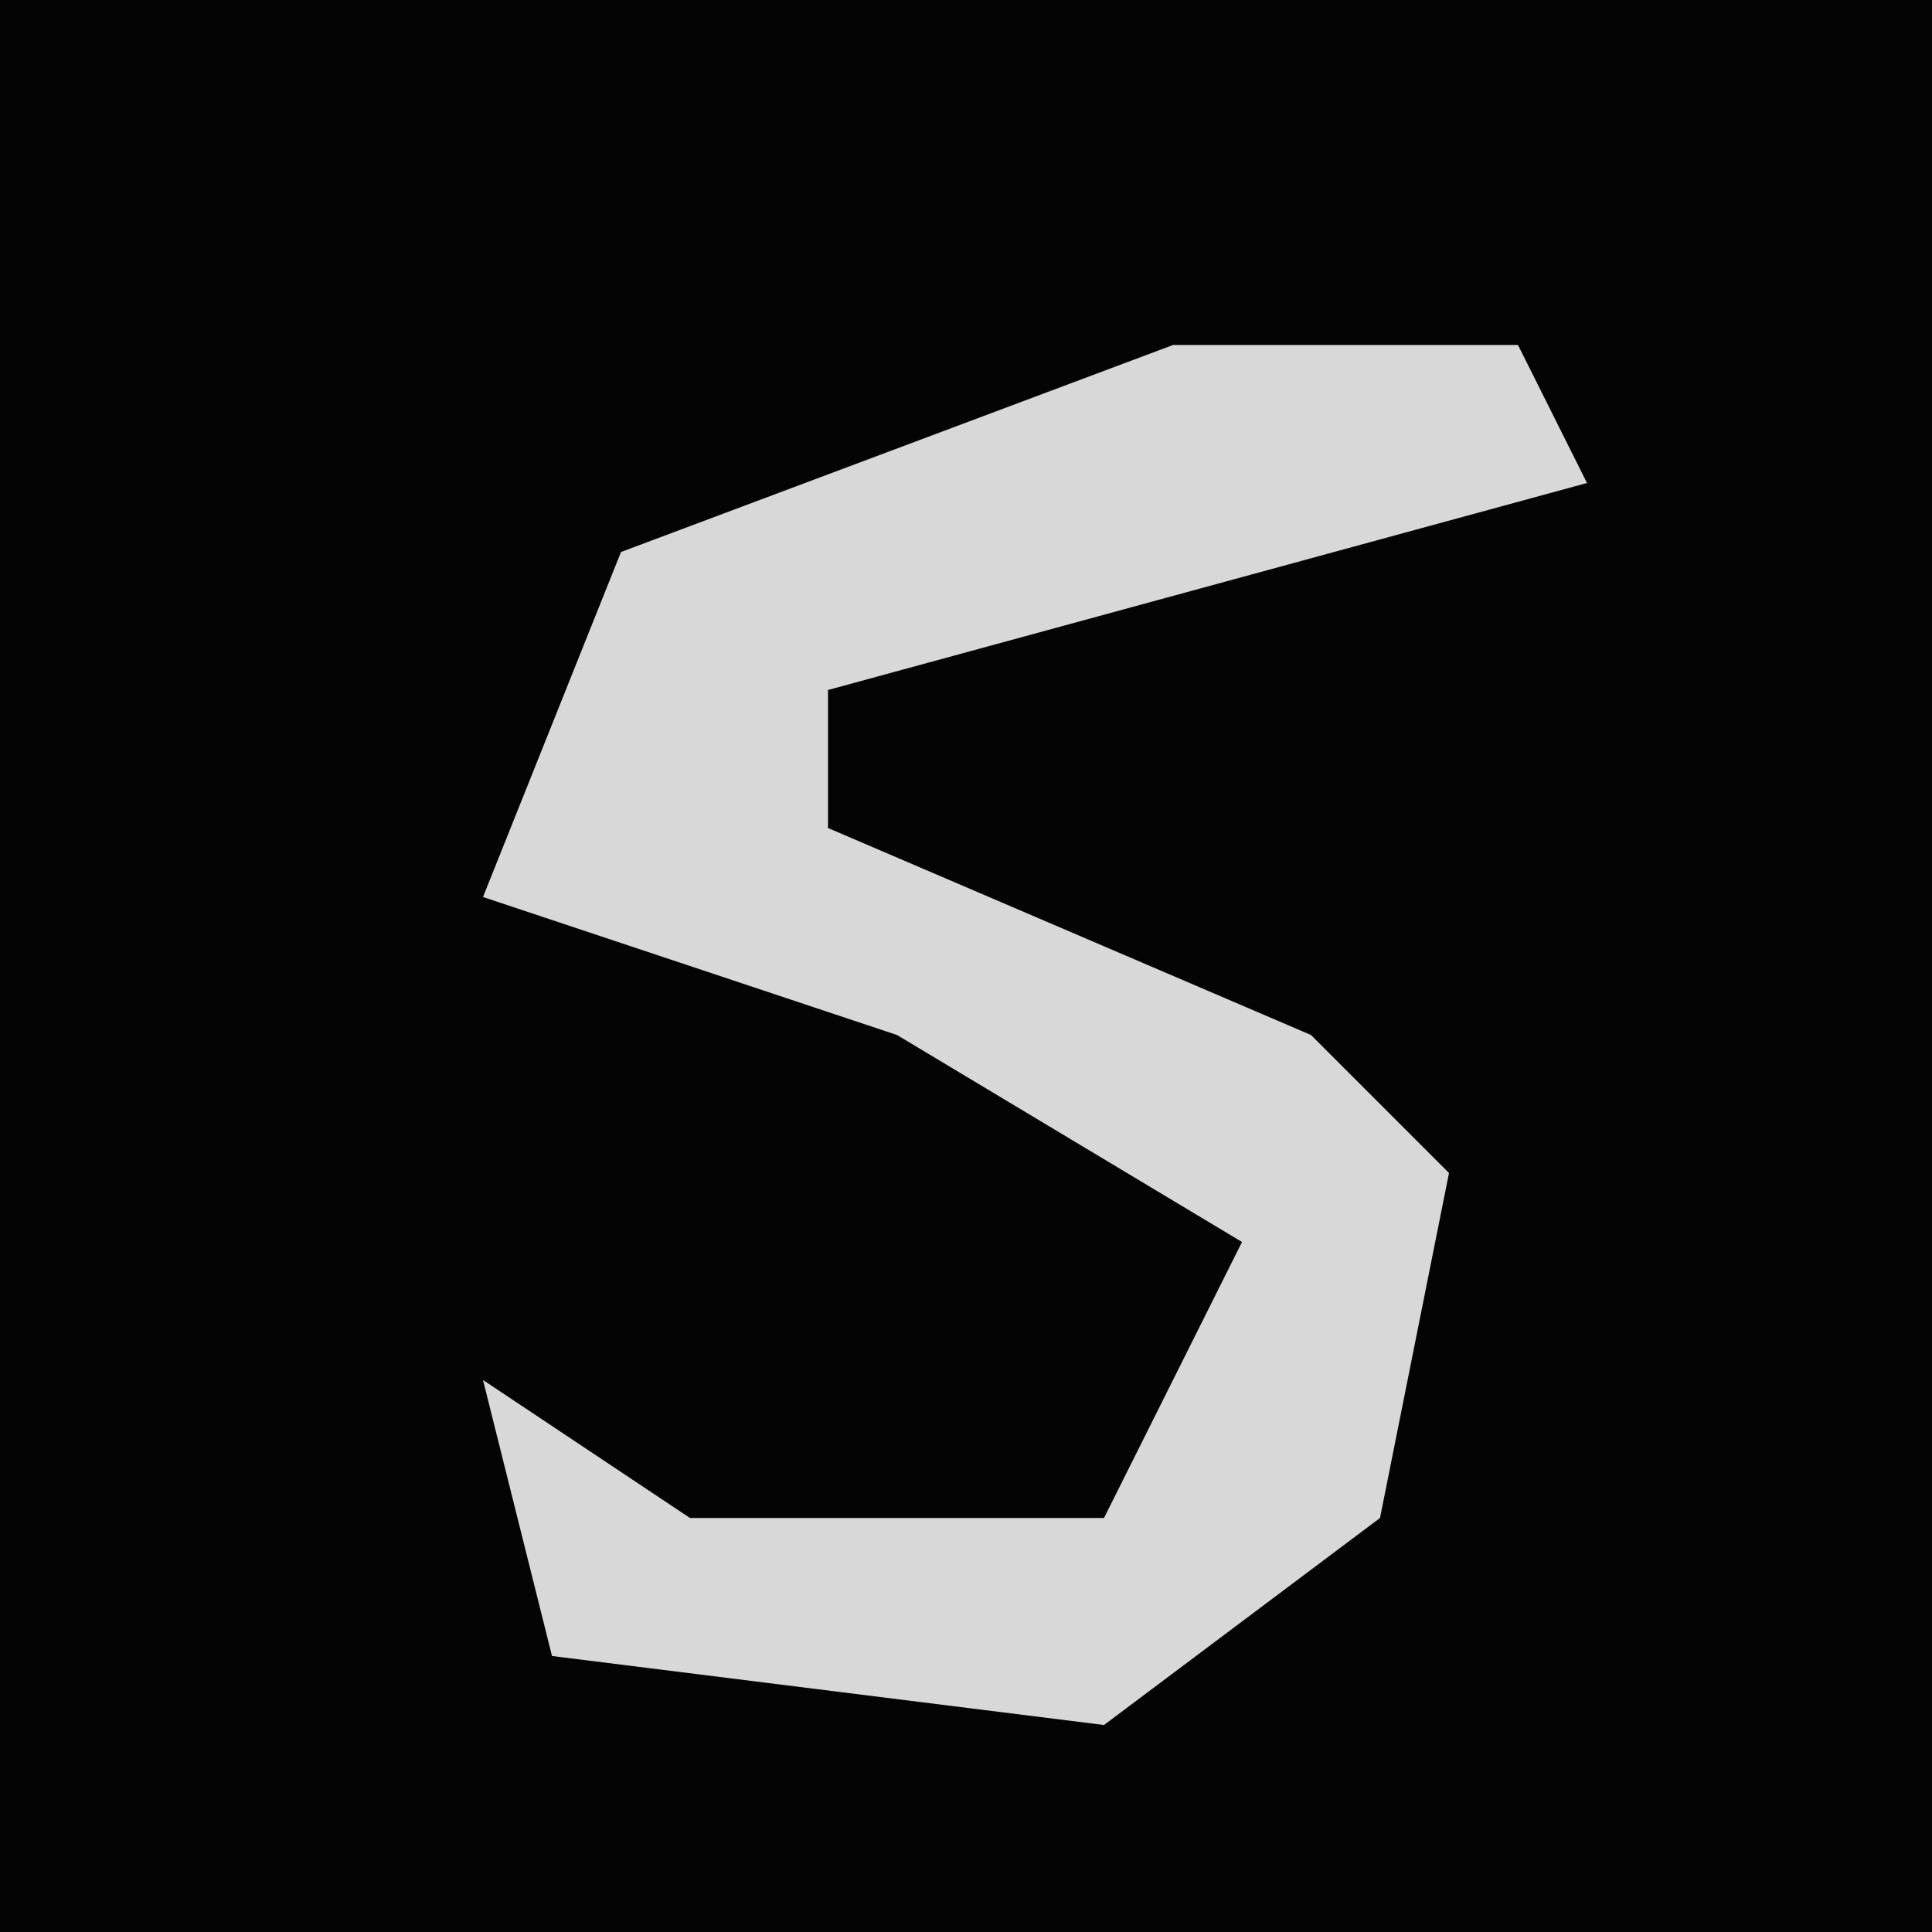 <?xml version="1.0" encoding="UTF-8"?>
<svg version="1.1" xmlns="http://www.w3.org/2000/svg" width="28" height="28">
<path d="M0,0 L28,0 L28,28 L0,28 Z " fill="#040404" transform="translate(0,0)"/>
<path d="M0,0 L5,0 L6,2 L-5,5 L-5,7 L2,10 L4,12 L3,17 L-1,20 L-9,19 L-10,15 L-7,17 L-1,17 L1,13 L-4,10 L-10,8 L-8,3 Z " fill="#D8D8D8" transform="translate(17,5)"/>
</svg>
